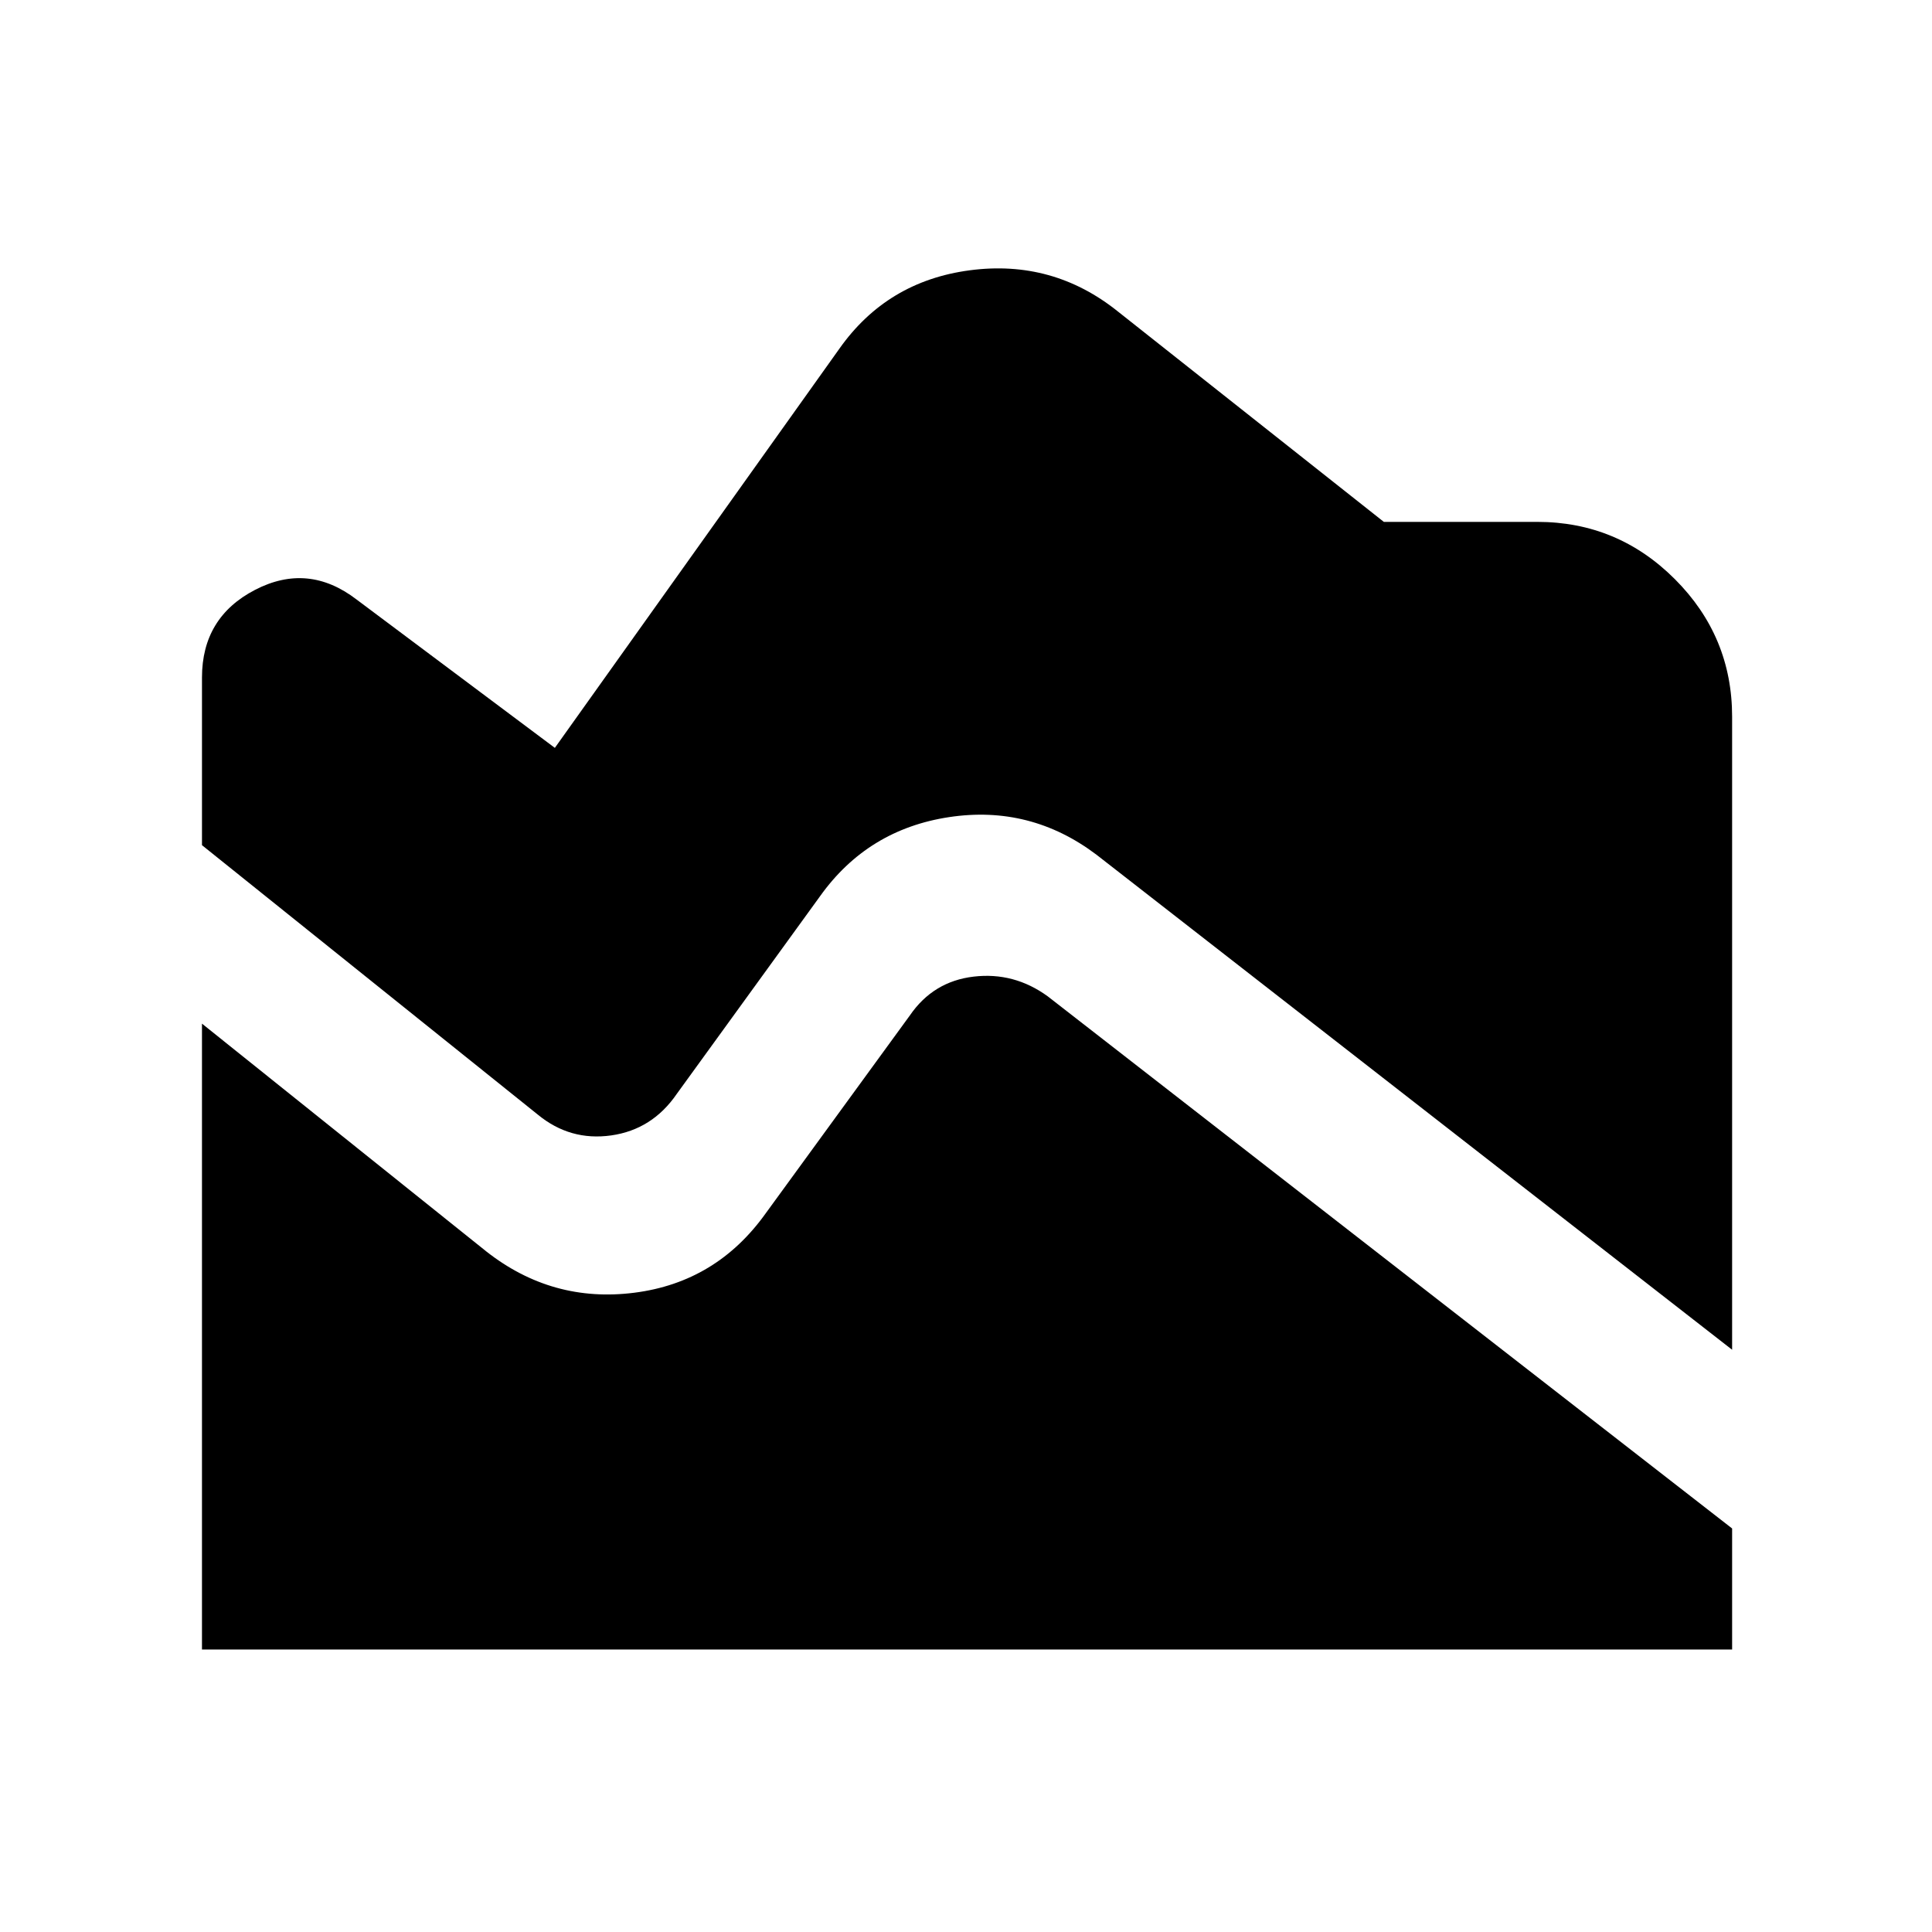 <svg xmlns="http://www.w3.org/2000/svg" height="40" viewBox="0 -960 960 960" width="40"><path d="m860.68-289.32-315.8-245.94q-32.85-24.83-73.27-18.72-40.42 6.11-64.1 39.26l-71.22 98.26q-12.17 17.74-32.57 20.64-20.4 2.89-36.47-10.32l-166.89-133.9v-83.28q0-29.91 26.37-43.58 26.37-13.67 50.43 4.78l98.54 73.73L417.06-786.7q23.68-33.58 64.88-39 41.2-5.42 73.45 20.41l132.23 104.61h76.25q39.9 0 68.36 28.45 28.45 28.46 28.45 68.36v314.55ZM100.36-140.36v-311l141.28 113.19q32.75 25.72 73.6 20.51 40.85-5.21 65.34-39.59l71.51-98.17q11.61-16.93 31.69-19.3 20.09-2.38 36.83 9.79l340.07 264.42v60.15H100.36Z"/></svg>